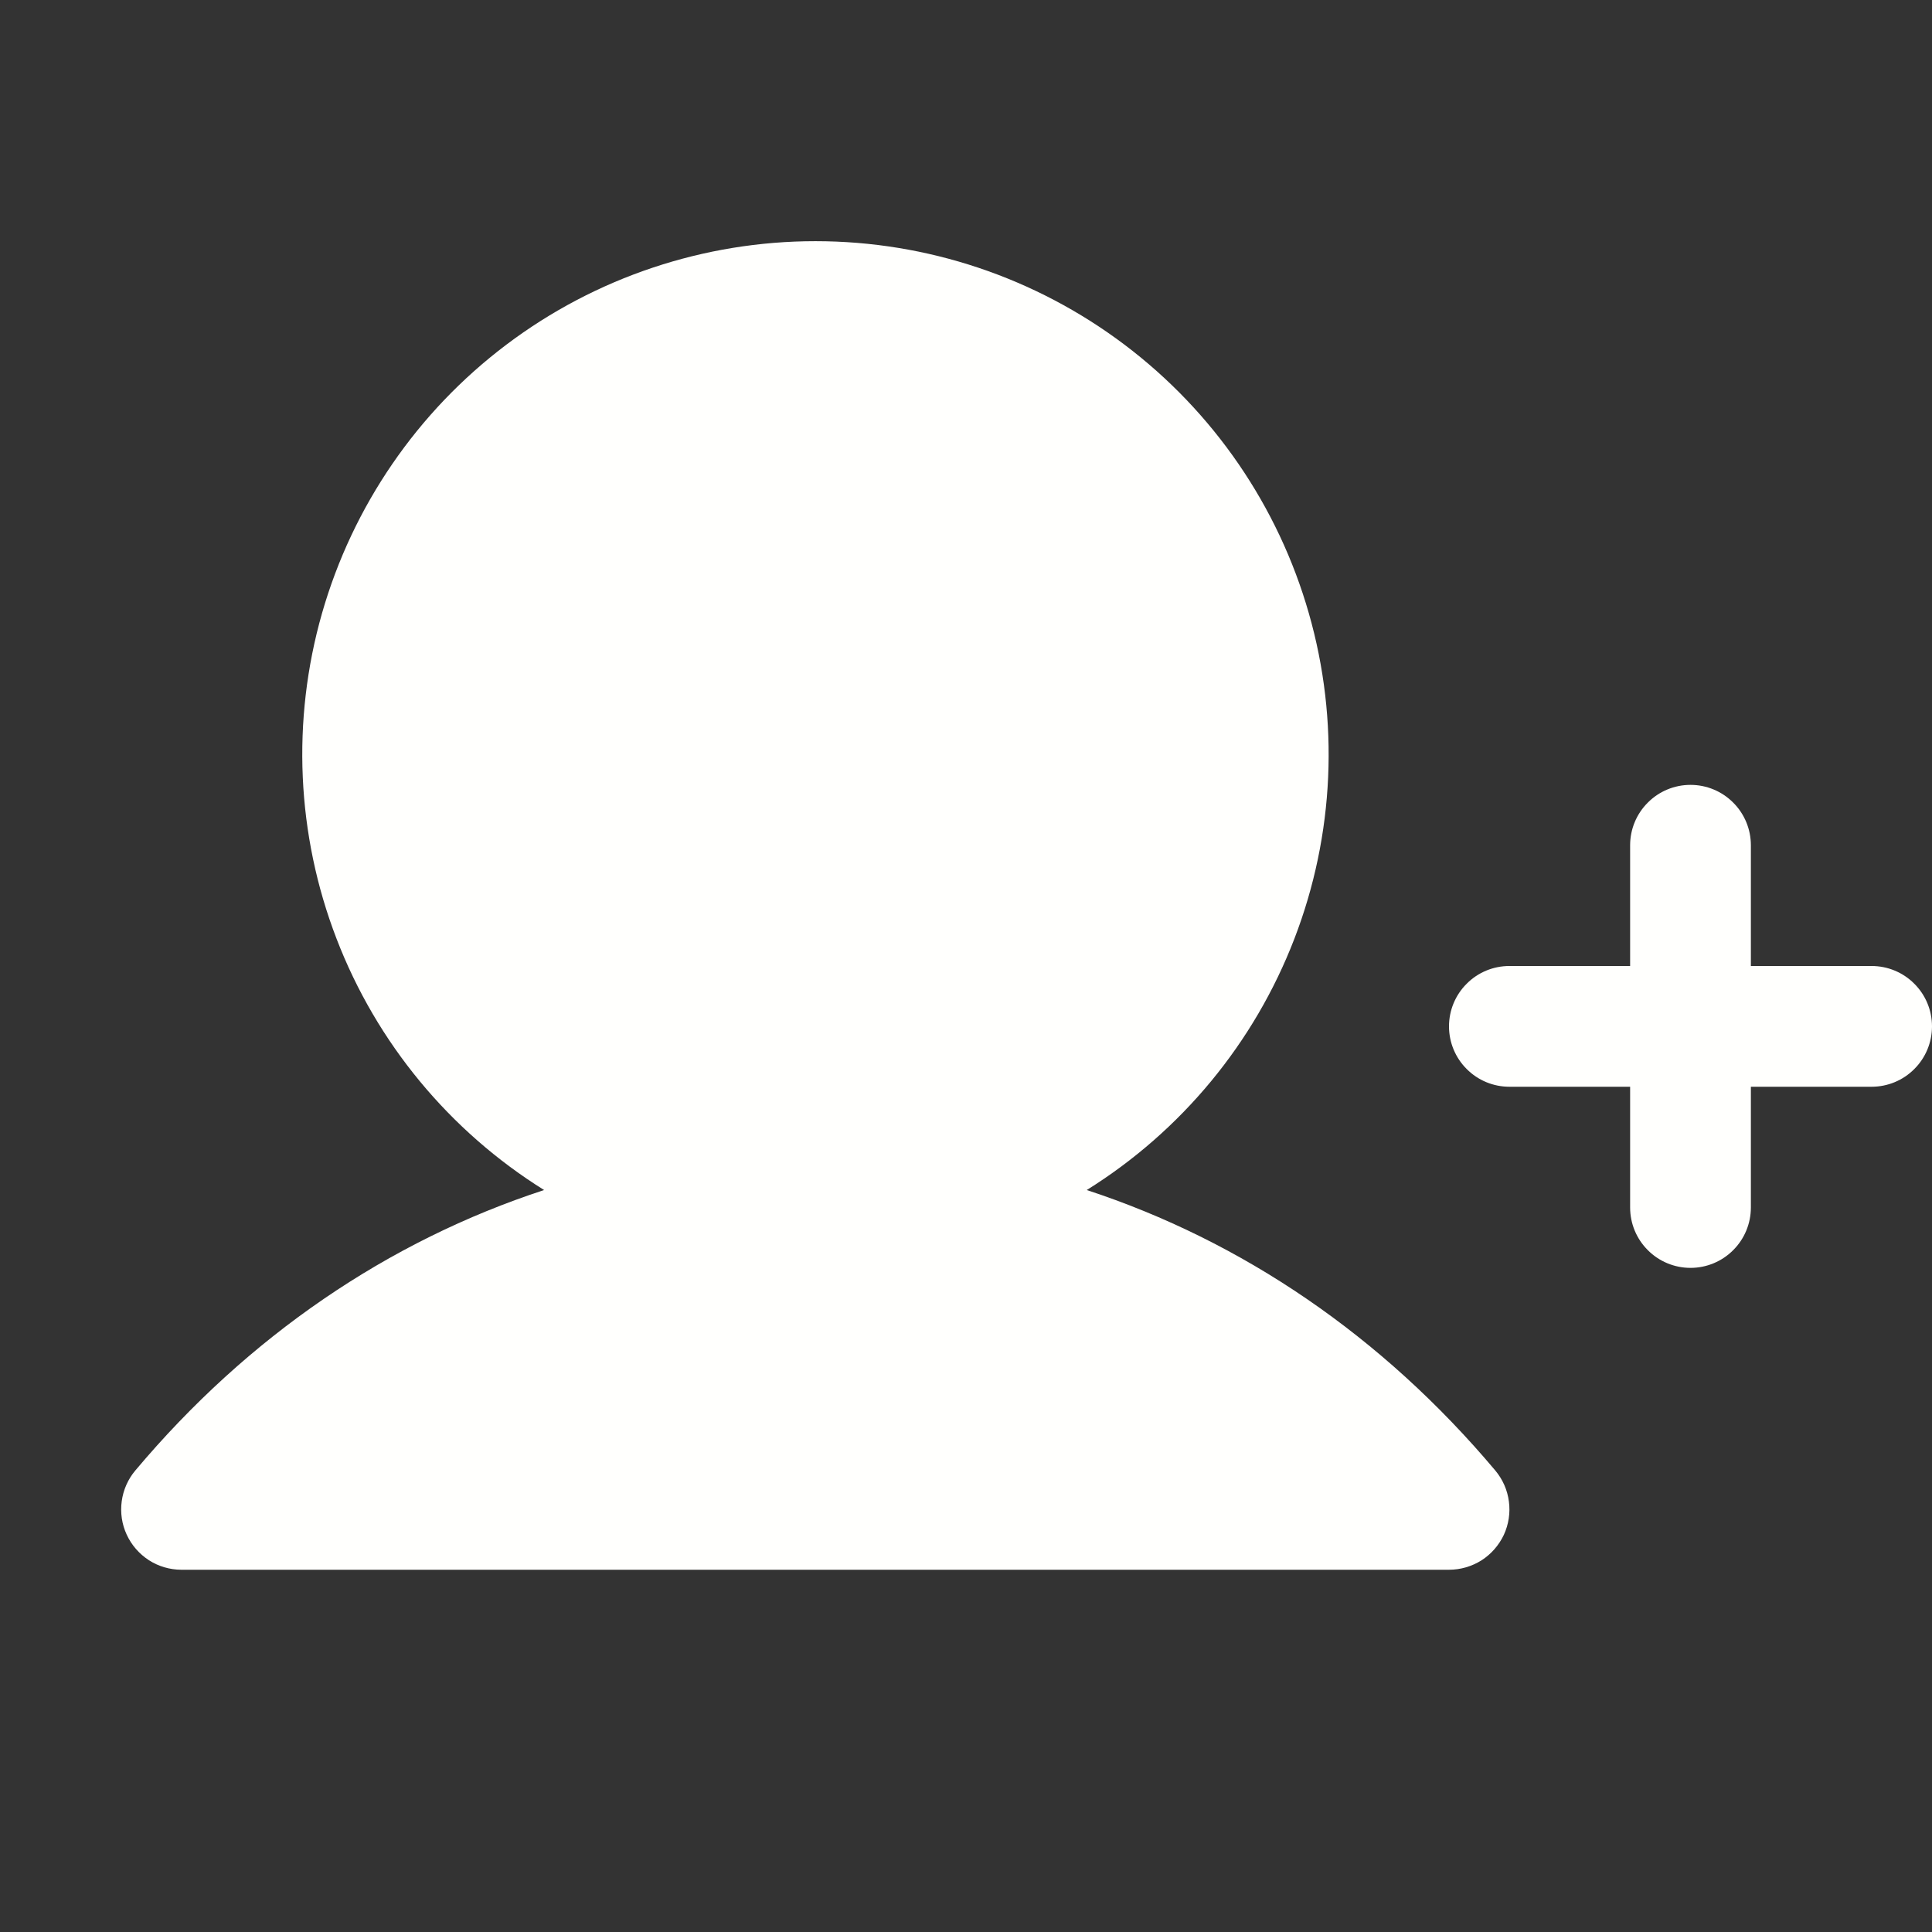 <svg width="24" height="24" viewBox="0 0 24 24" fill="none" xmlns="http://www.w3.org/2000/svg">
<rect x="0" y="0" width="24" height="24" fill="#333333" stroke="none"/>
<g clip-path="url(#clip0_974_7476)">
<path d="M24 12.75C24 12.949 23.921 13.14 23.78 13.28C23.64 13.421 23.449 13.5 23.25 13.5H21.75V15C21.75 15.199 21.671 15.39 21.53 15.53C21.39 15.671 21.199 15.75 21 15.75C20.801 15.75 20.61 15.671 20.47 15.53C20.329 15.39 20.25 15.199 20.25 15V13.5H18.75C18.551 13.5 18.36 13.421 18.22 13.28C18.079 13.14 18 12.949 18 12.75C18 12.551 18.079 12.36 18.22 12.22C18.36 12.079 18.551 12 18.75 12H20.25V10.5C20.25 10.301 20.329 10.11 20.47 9.97C20.61 9.829 20.801 9.75 21 9.75C21.199 9.75 21.39 9.829 21.53 9.97C21.671 10.11 21.75 10.301 21.75 10.5V12H23.25C23.449 12 23.64 12.079 23.78 12.22C23.921 12.36 24 12.551 24 12.75ZM13.5 14.783C14.676 14.05 15.581 12.955 16.079 11.662C16.577 10.37 16.64 8.95 16.259 7.619C15.878 6.287 15.074 5.115 13.968 4.281C12.862 3.447 11.515 2.996 10.13 2.996C8.745 2.996 7.397 3.447 6.291 4.281C5.185 5.115 4.381 6.287 4 7.619C3.62 8.95 3.683 10.37 4.181 11.662C4.678 12.955 5.584 14.05 6.759 14.783C4.823 15.416 3.082 16.6 1.681 18.267C1.589 18.376 1.531 18.509 1.512 18.65C1.493 18.791 1.514 18.935 1.574 19.064C1.634 19.194 1.729 19.303 1.849 19.381C1.968 19.458 2.108 19.499 2.25 19.5H18C18.143 19.5 18.283 19.459 18.404 19.383C18.524 19.306 18.62 19.196 18.681 19.067C18.741 18.937 18.763 18.793 18.744 18.652C18.726 18.51 18.667 18.377 18.575 18.267C17.173 16.6 15.431 15.416 13.5 14.783Z" fill="#FFFFFD"/>
</g>
<defs>
<clipPath id="clip0_974_7476">
<rect width="24" height="24" fill="white"/>
</clipPath>
</defs>
</svg>
